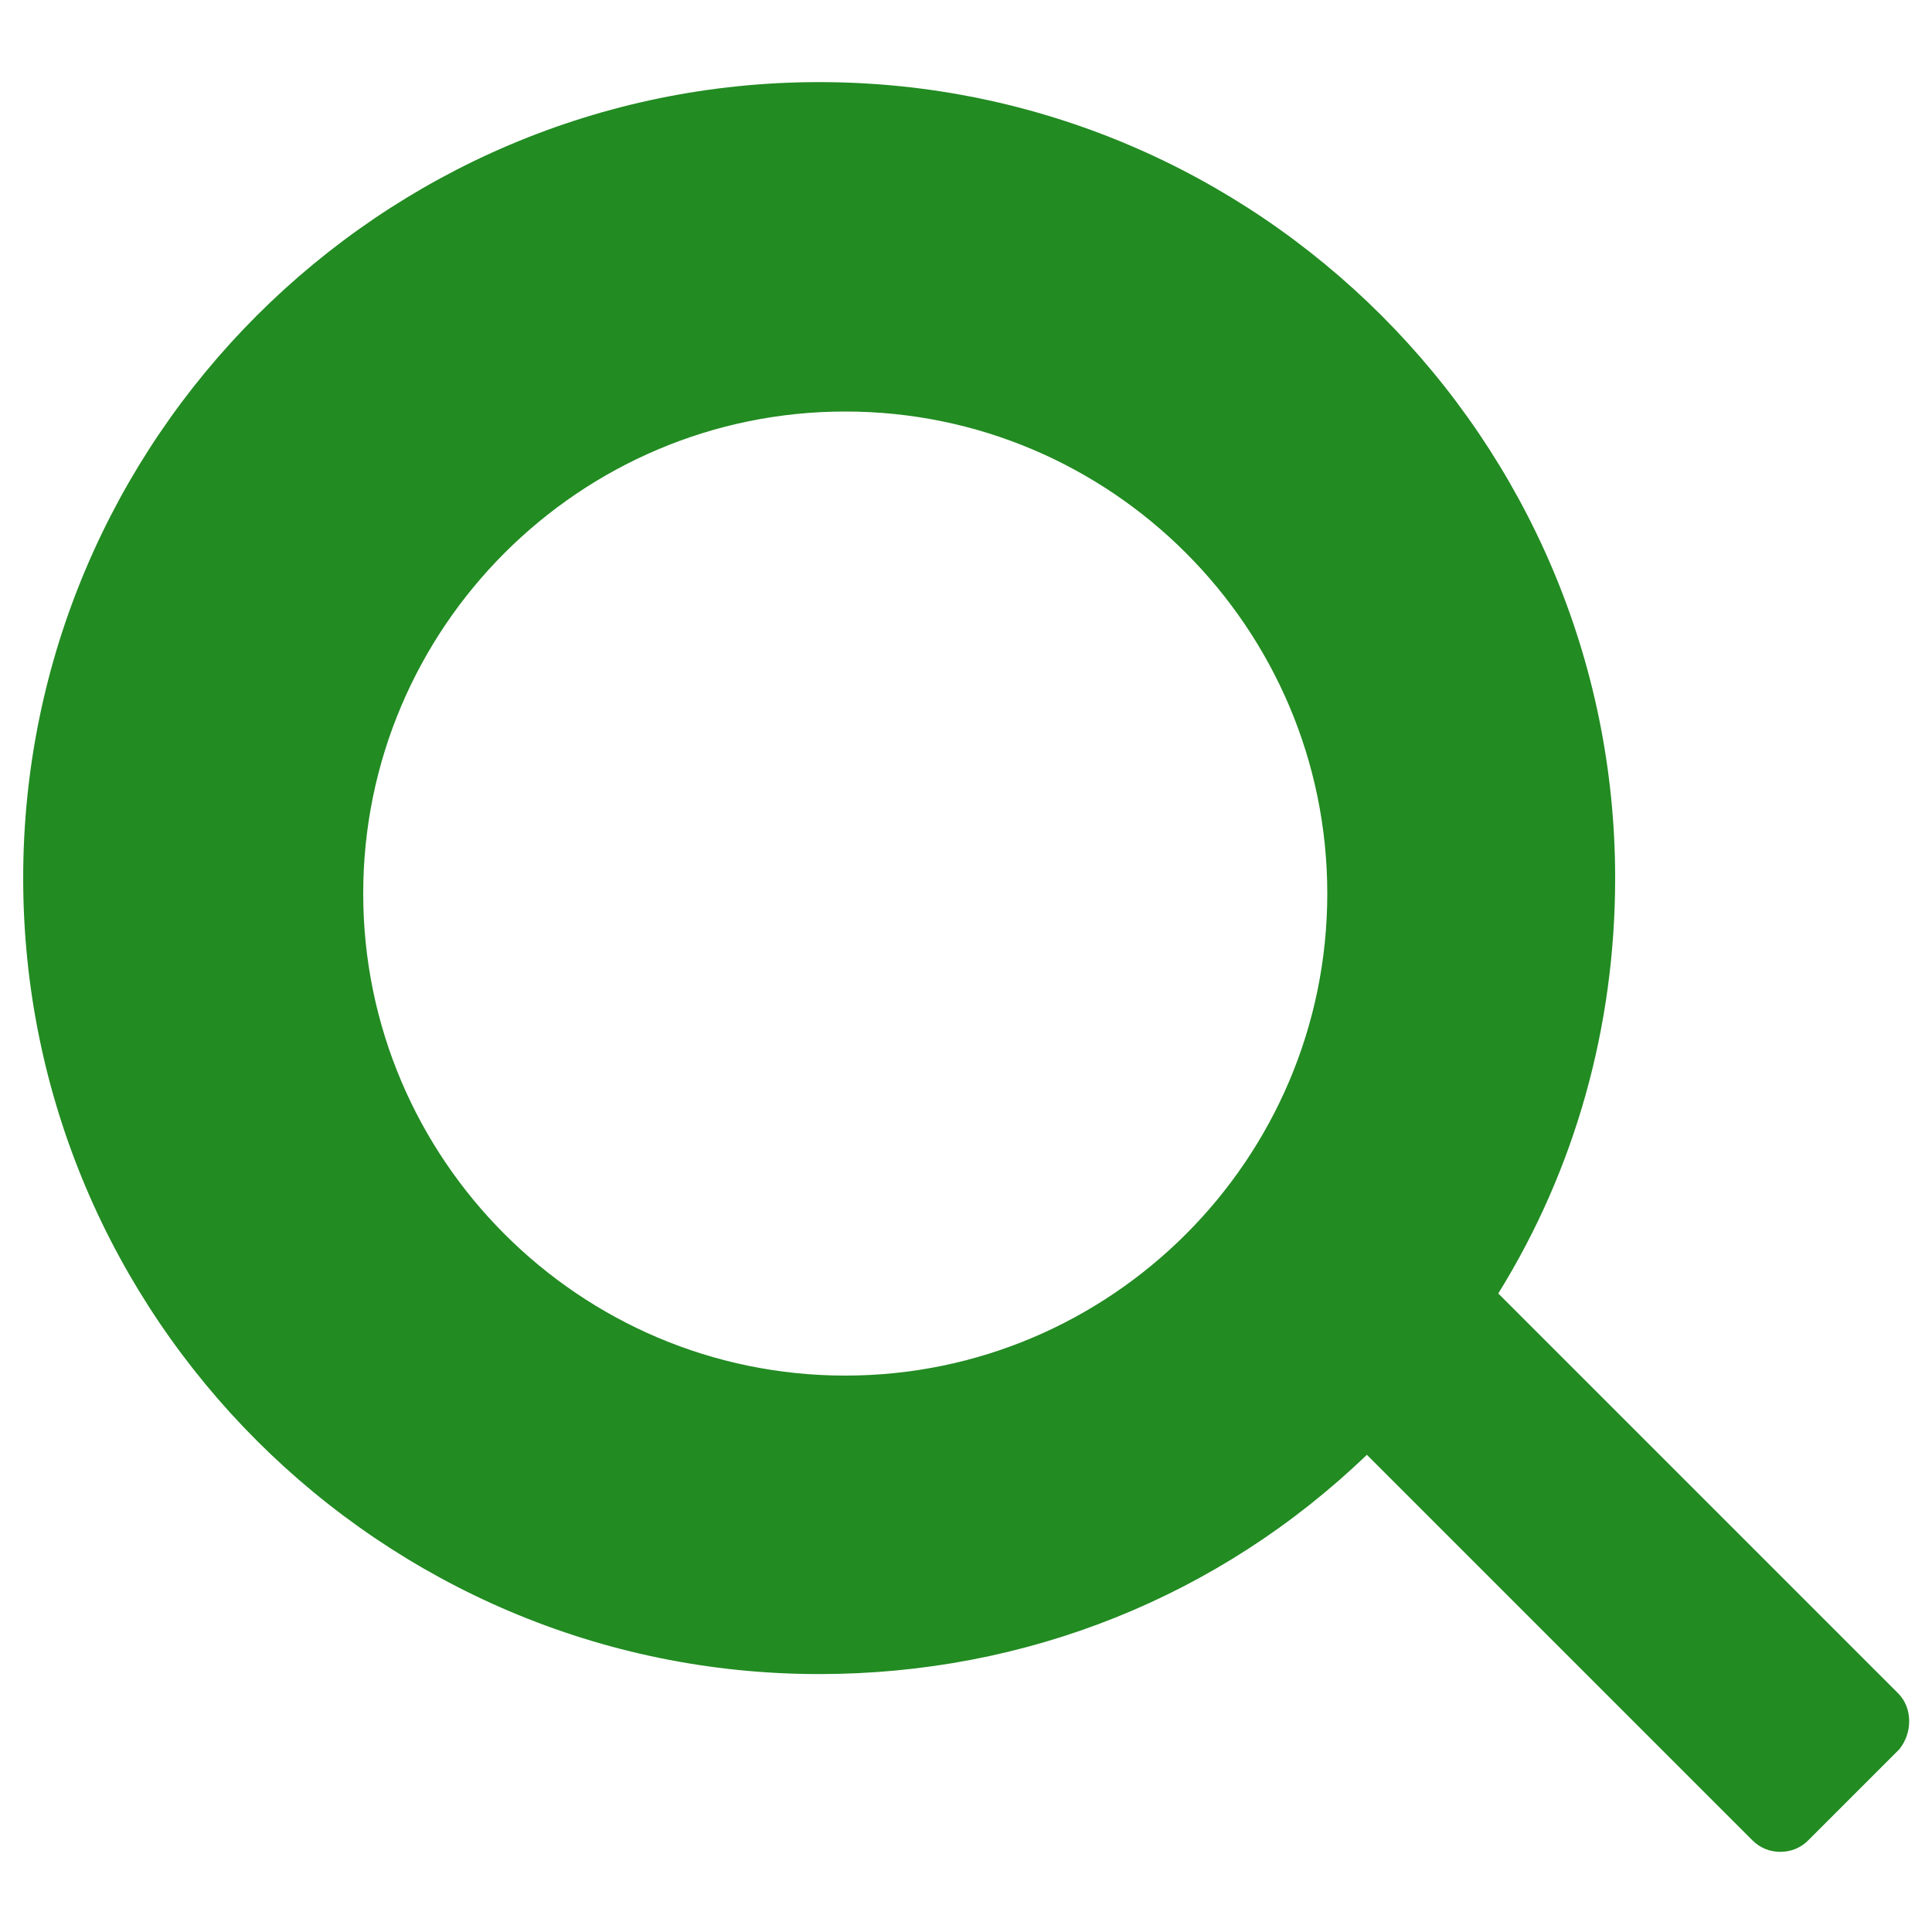 <?xml version="1.0" encoding="utf-8"?>
<!-- Generator: Adobe Illustrator 25.0.1, SVG Export Plug-In . SVG Version: 6.00 Build 0)  -->
<svg version="1.1" id="레이어_1" xmlns="http://www.w3.org/2000/svg" xmlns:xlink="http://www.w3.org/1999/xlink" x="0px"
	 y="0px" viewBox="0 0 20 20" style="enable-background:new 0 0 20 20;" xml:space="preserve">
<style type="text/css">
	.st0{fill:#228B22;}
</style>
<path class="st0" d="M19.65,17.53l-4.14-4.14c0.8-1.29,1.21-2.77,1.21-4.3c0-4.54-3.7-8.24-8.24-8.24c-4.54,0-8.24,3.7-8.24,8.24
	c0,4.54,3.7,8.24,8.24,8.24c2.14,0,4.14-0.8,5.67-2.27l3.99,3.99c0.08,0.08,0.18,0.12,0.29,0.12c0.11,0,0.21-0.04,0.29-0.12
	l0.94-0.94C19.8,17.94,19.8,17.68,19.65,17.53z M13.74,9.25c0,2.75-2.24,4.99-4.99,4.99S3.76,12,3.76,9.25S6,4.26,8.75,4.26
	S13.74,6.5,13.74,9.25z"/>
</svg>
